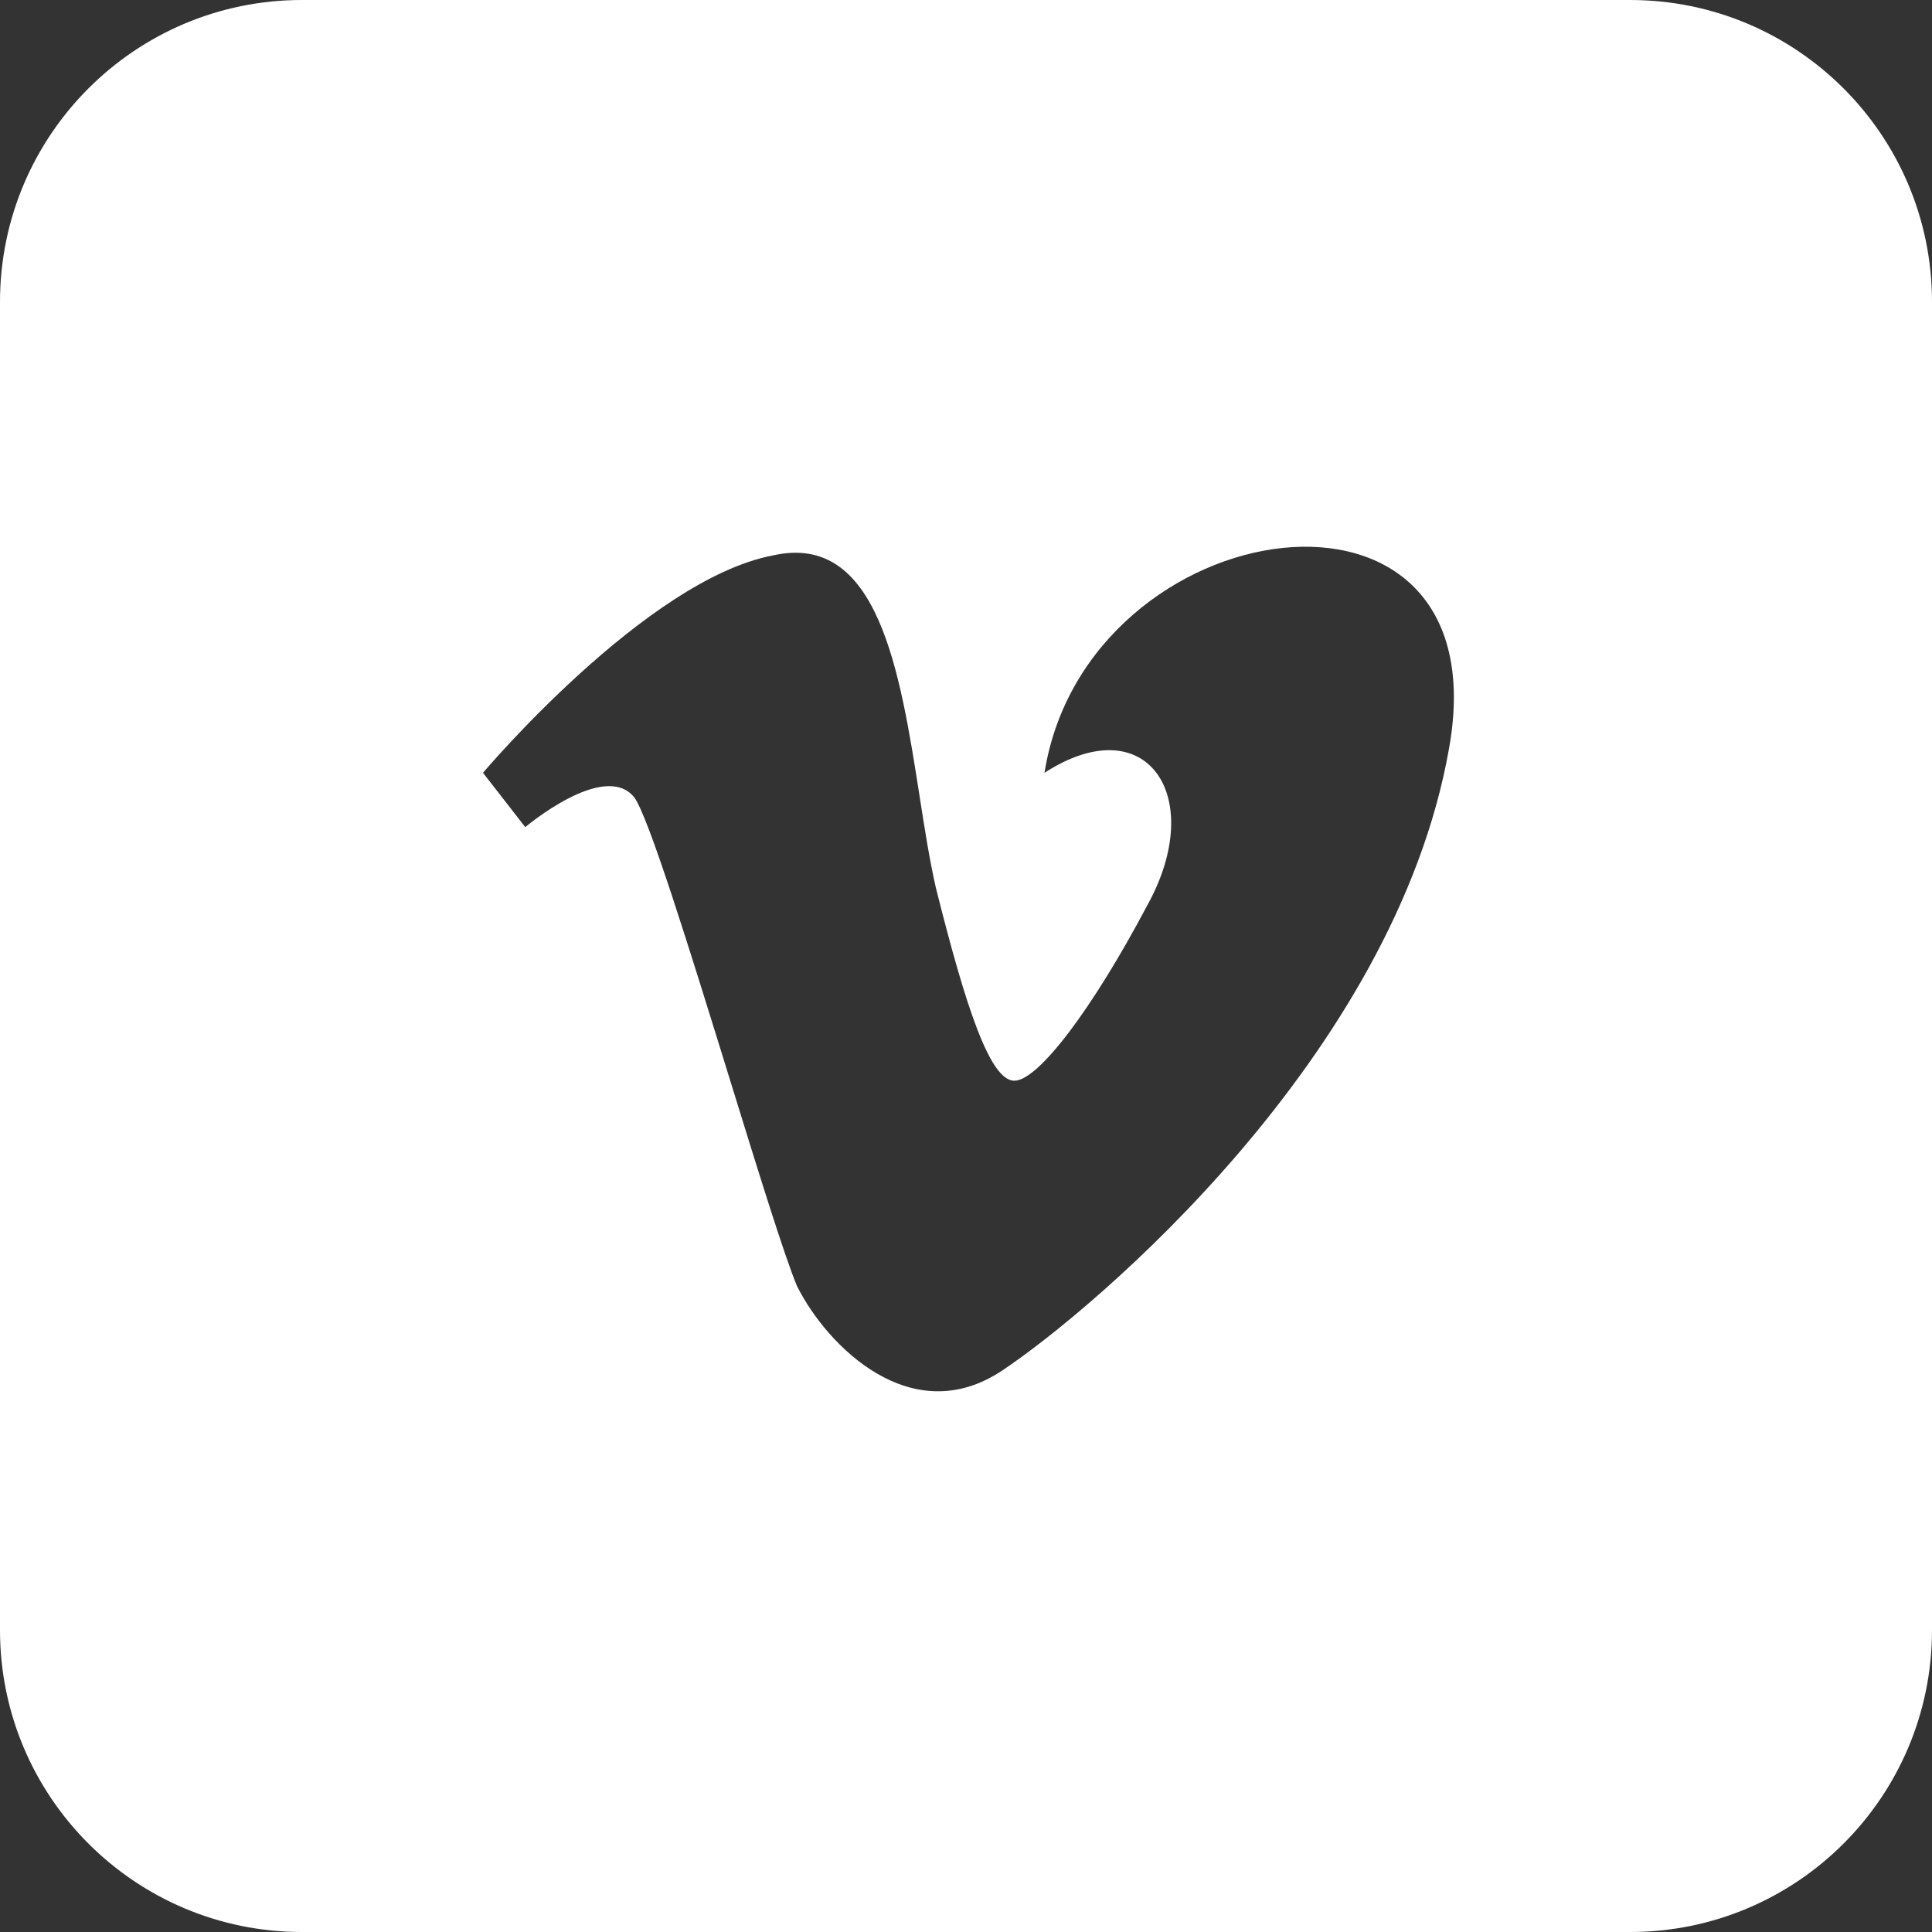 <svg width="32" height="32" viewBox="0 0 32 32" fill="none" xmlns="http://www.w3.org/2000/svg">
<rect x="0" y="0" width="32" height="32" fill="#333333" stroke="none"/>
<path fill-rule="evenodd" clip-rule="evenodd" d="M5 0H27C29.761 0 32 2.239 32 5V27C32 29.761 29.761 32 27 32H5C2.239 32 0 29.761 0 27V5C0 2.239 2.239 0 5 0ZM8.7 13.7L8 12.8C8 12.8 10.7 9.6 12.8 9.2C14.544 8.804 14.906 11.11 15.23 13.18C15.314 13.72 15.396 14.244 15.5 14.7C16 16.7 16.4 17.9 16.8 17.9C17.2 17.9 18.1 16.7 19 15C20 13.2 19 11.7 17.3 12.8C18 8.4 24.9 7.4 24 12.4C23.1 17.5 18.1 21.7 16.6 22.7C15.1 23.7 13.7 22.3 13.2 21.3C12.99 20.796 12.55 19.372 12.081 17.854C11.434 15.762 10.732 13.49 10.5 13.2C10 12.6 8.7 13.7 8.7 13.7Z" fill="white"/>
</svg>
